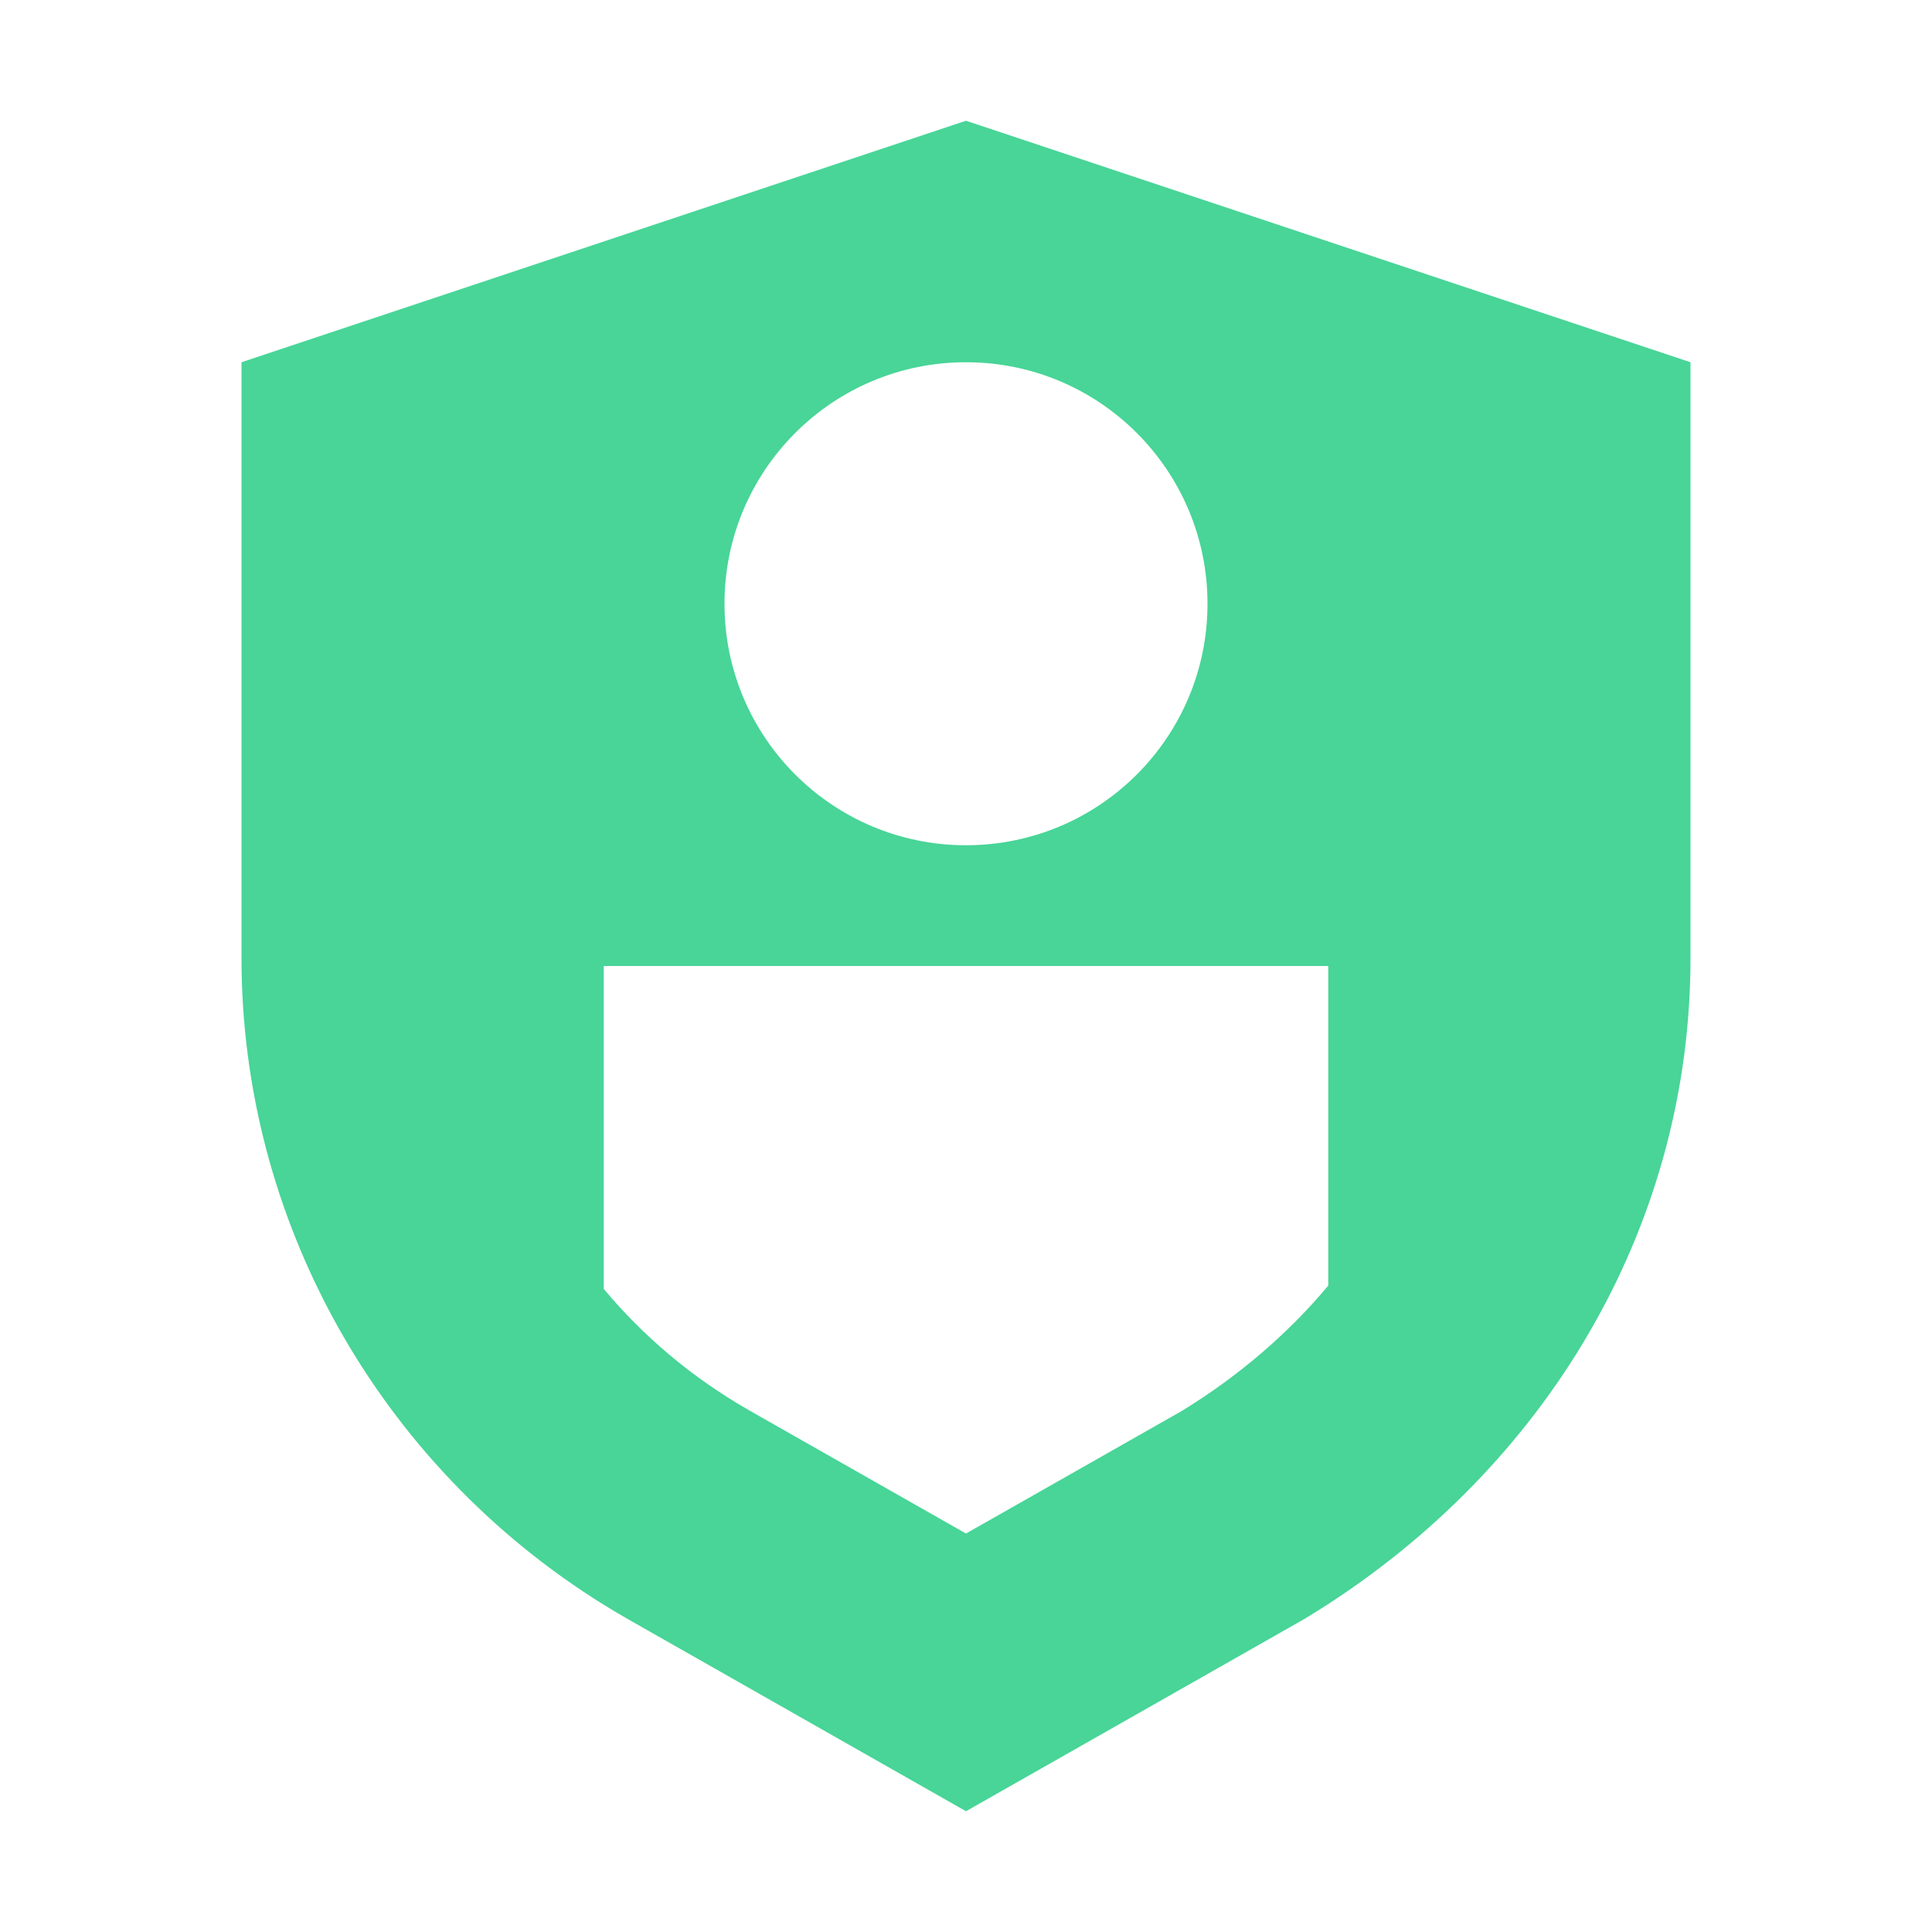 <svg width="16" height="16" viewBox="0 0 16 16" fill="none" xmlns="http://www.w3.org/2000/svg">
<path fill-rule="evenodd" clip-rule="evenodd" d="M5 13.29C3.12 12.122 2 10.088 2 7.936V3L8 1L14 3V7.936C14 10.088 12.88 12.062 11 13.284C10.934 13.326 10.868 13.368 10.8 13.409L8 15L5.2 13.409C5.132 13.37 5.066 13.331 5 13.29ZM5 8V10.674C5.327 11.066 5.727 11.405 6.191 11.672L6.194 11.674L8 12.7L9.787 11.685C10.265 11.392 10.671 11.04 11 10.647V8H5ZM10 5C10 6.105 9.105 7 8 7C6.895 7 6 6.105 6 5C6 3.895 6.895 3 8 3C9.105 3 10 3.895 10 5Z" fill="#48D597"/>
</svg>
